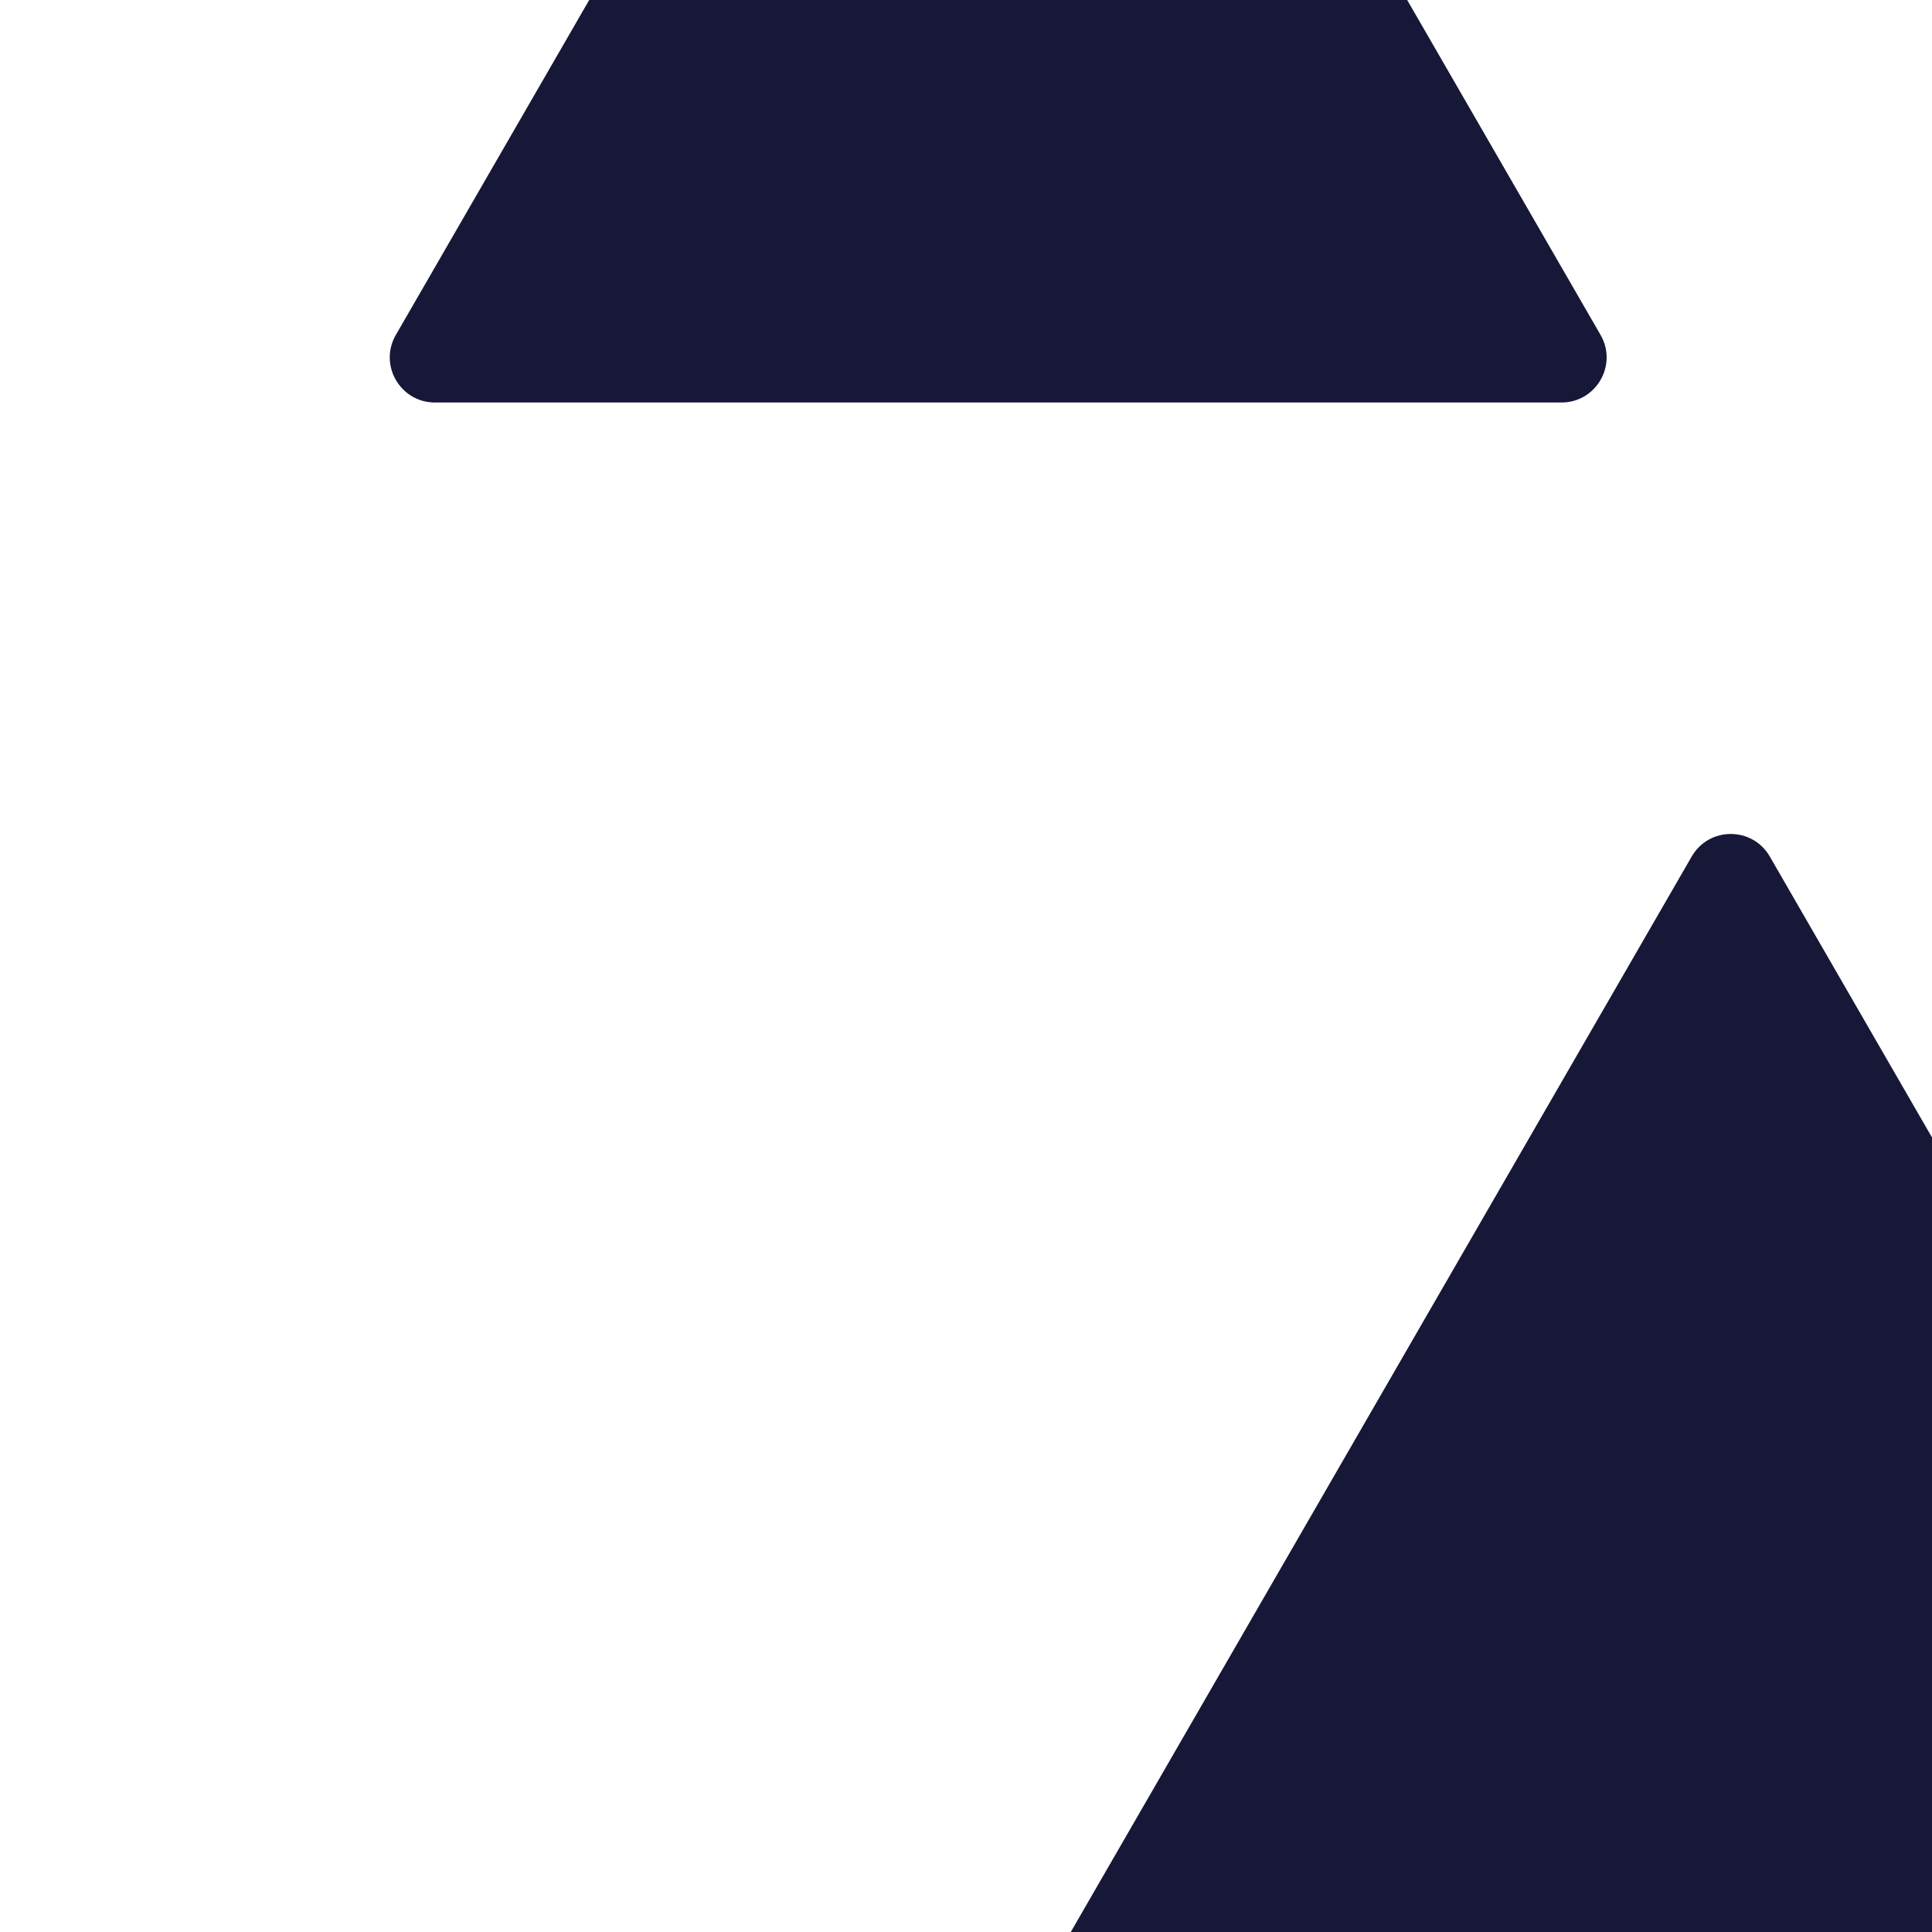 <svg width="120" height="120" viewBox="0 0 120 120" fill="none" xmlns="http://www.w3.org/2000/svg">
<g clip-path="url(#clip0_5_94)">
<path d="M59.575 -39.8C60.653 -41.667 63.347 -41.667 64.425 -39.8L99.412 20.8C100.49 22.667 99.143 25 96.987 25H27.013C24.857 25 23.51 22.667 24.588 20.8L59.575 -39.8Z" fill="#171738"/>
<path d="M105.075 53.2C106.153 51.333 108.847 51.333 109.925 53.2L161.8 143.05C162.878 144.917 161.53 147.25 159.375 147.25H55.625C53.47 147.25 52.123 144.917 53.2 143.05L105.075 53.2Z" fill="#171738"/>
</g>
<defs>
<clipPath id="clip0_5_94">
<rect width="120" height="120" fill="white"/>
</clipPath>
</defs>
</svg>
